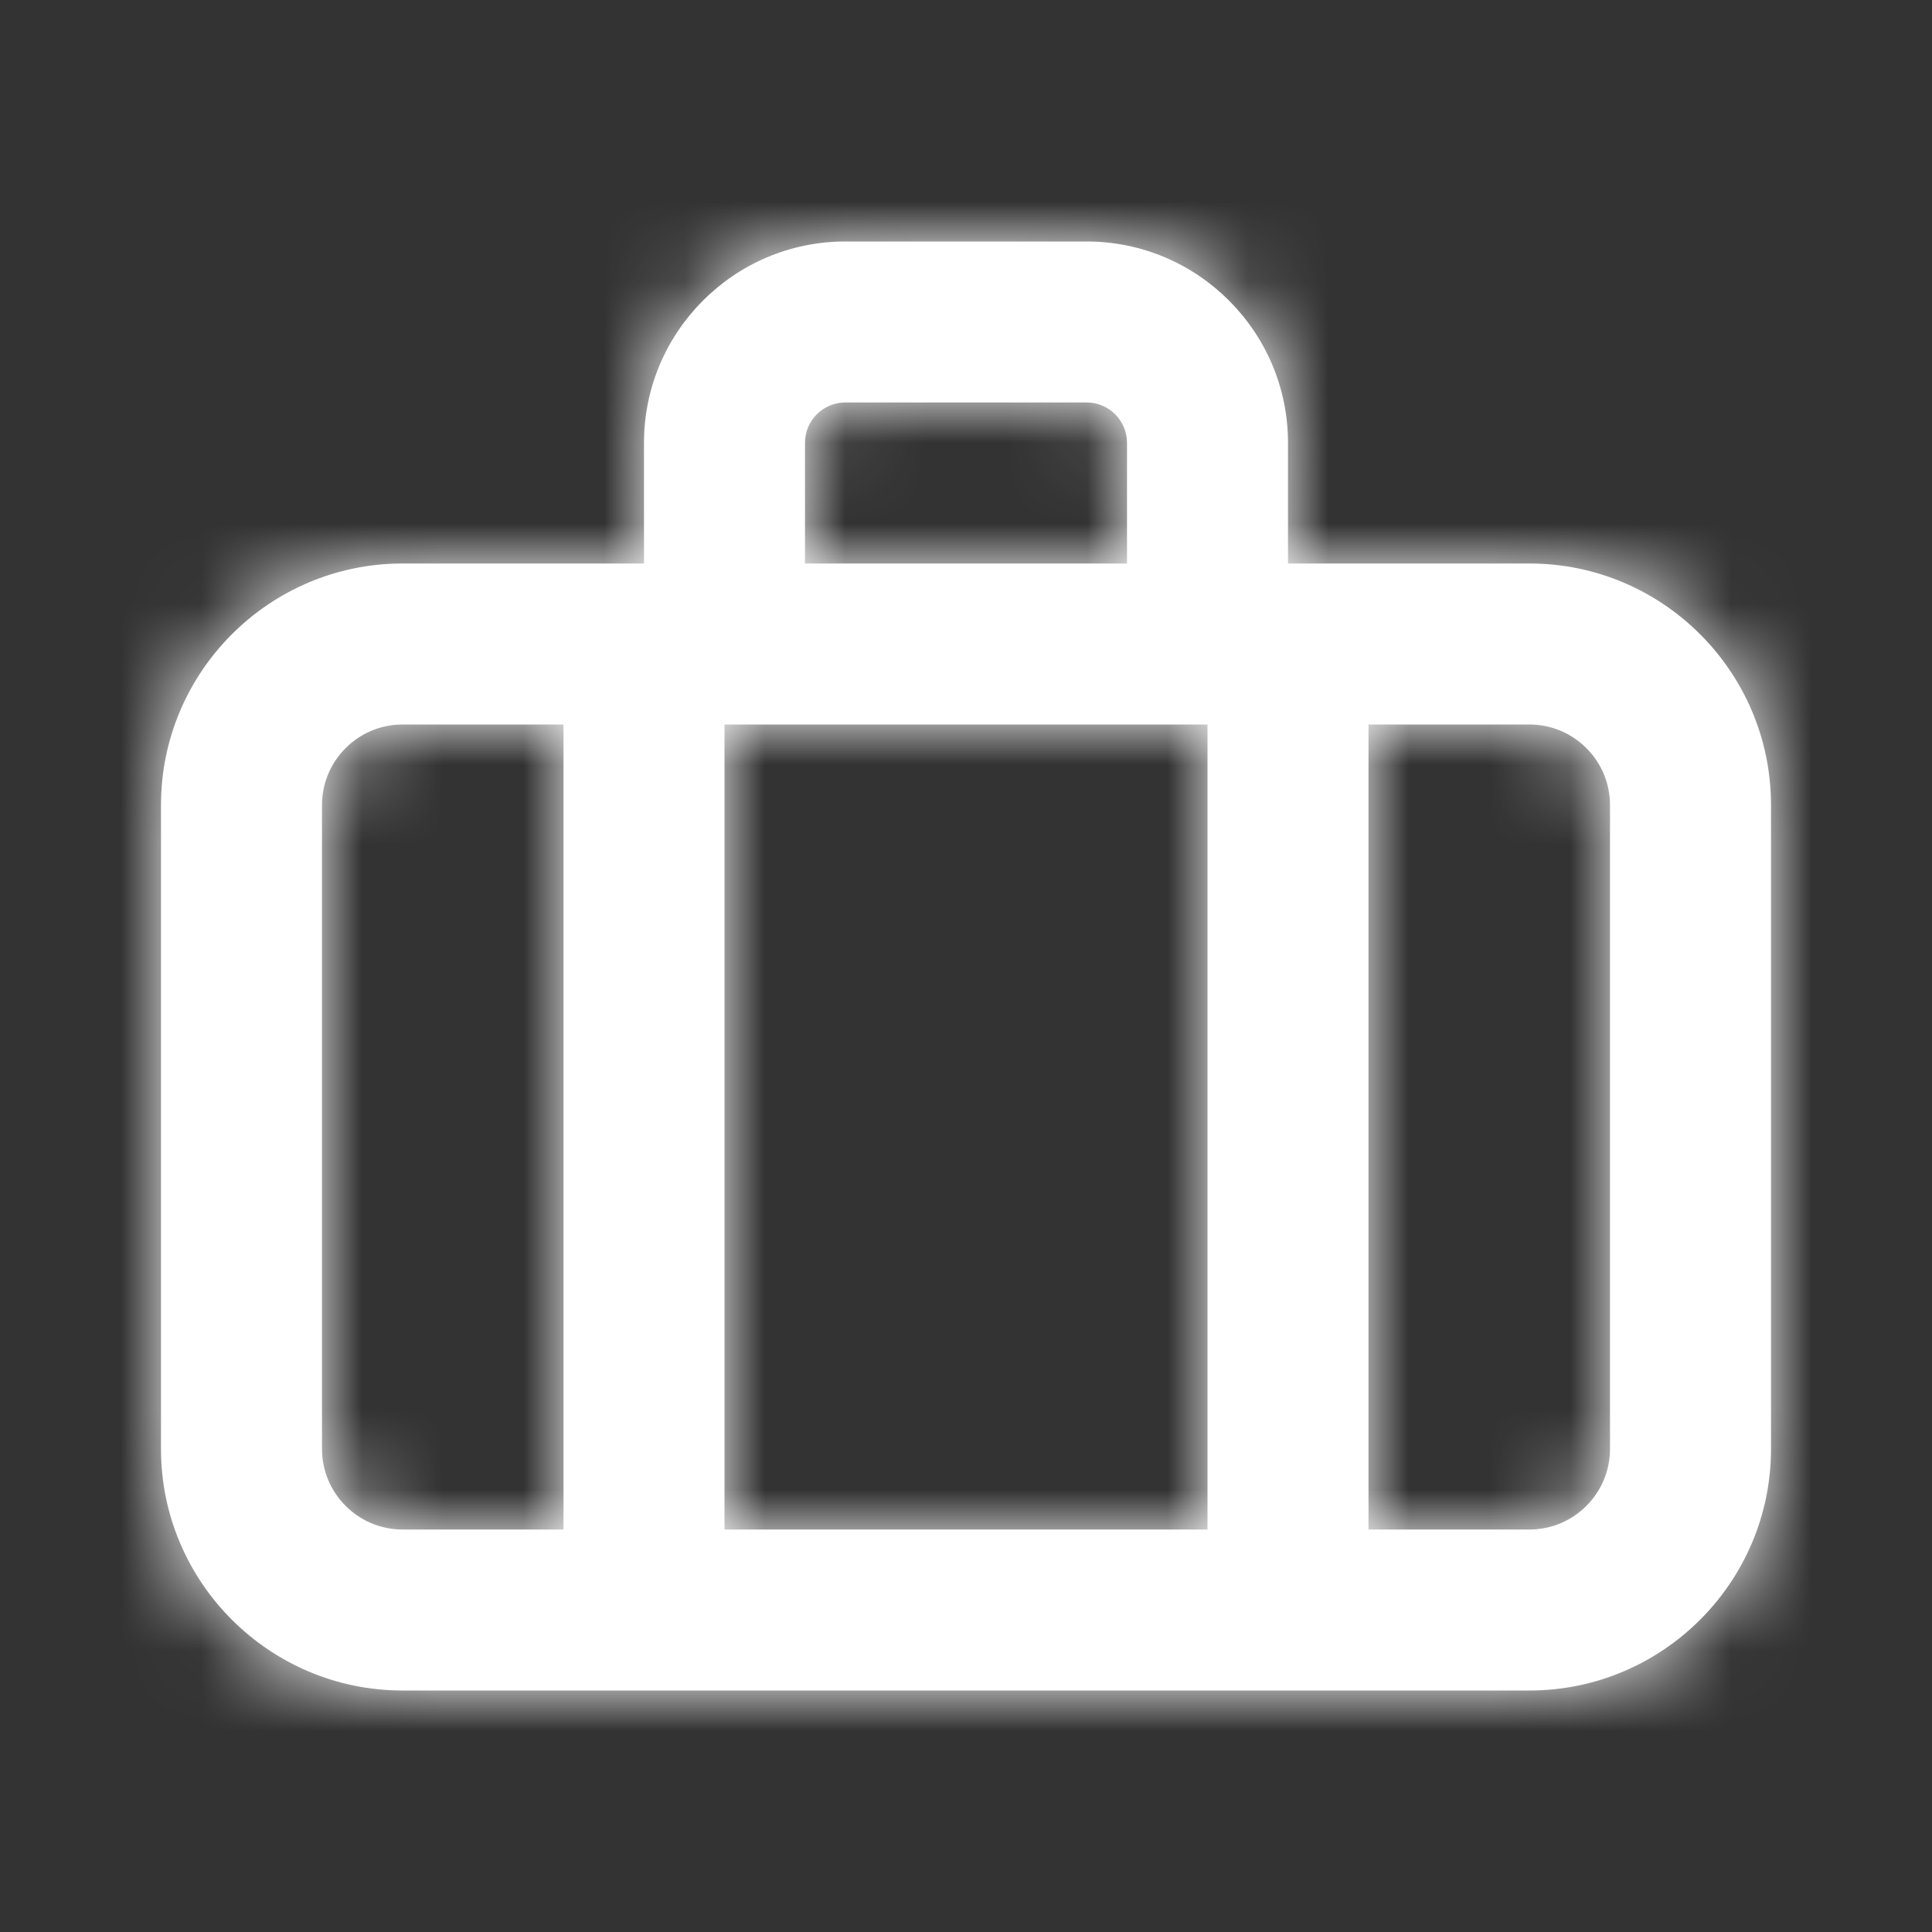<svg width="24" height="24" viewBox="0 0 24 24" fill="none" xmlns="http://www.w3.org/2000/svg">
<rect x="0" y="0" width="24" height="24" fill="#333333" stroke="none"/>
<path fill-rule="evenodd" clip-rule="evenodd" d="M20 18C20 18.551 19.551 19 19 19H17V9H19C19.551 9 20 9.449 20 10V18ZM4 18V10C4 9.449 4.449 9 5 9H7V19H5C4.449 19 4 18.551 4 18ZM10 5.5C10 5.224 10.224 5 10.5 5H13.5C13.776 5 14 5.224 14 5.5V7H10V5.5ZM9 19H15V9H9V19ZM19 7H16V5.5C16 4.122 14.878 3 13.5 3H10.5C9.122 3 8 4.122 8 5.5V7H5C3.346 7 2 8.346 2 10V18C2 19.654 3.346 21 5 21H19C20.654 21 22 19.654 22 18V10C22 8.346 20.654 7 19 7Z" fill="white"/>
<mask id="mask0_5_4751" style="mask-type:luminance" maskUnits="userSpaceOnUse" x="2" y="3" width="20" height="18">
<path fill-rule="evenodd" clip-rule="evenodd" d="M20 18C20 18.551 19.551 19 19 19H17V9H19C19.551 9 20 9.449 20 10V18ZM4 18V10C4 9.449 4.449 9 5 9H7V19H5C4.449 19 4 18.551 4 18ZM10 5.5C10 5.224 10.224 5 10.5 5H13.5C13.776 5 14 5.224 14 5.5V7H10V5.5ZM9 19H15V9H9V19ZM19 7H16V5.5C16 4.122 14.878 3 13.5 3H10.5C9.122 3 8 4.122 8 5.5V7H5C3.346 7 2 8.346 2 10V18C2 19.654 3.346 21 5 21H19C20.654 21 22 19.654 22 18V10C22 8.346 20.654 7 19 7Z" fill="white"/>
</mask>
<g mask="url(#mask0_5_4751)">
<rect width="24" height="24" fill="white"/>
</g>
</svg>
